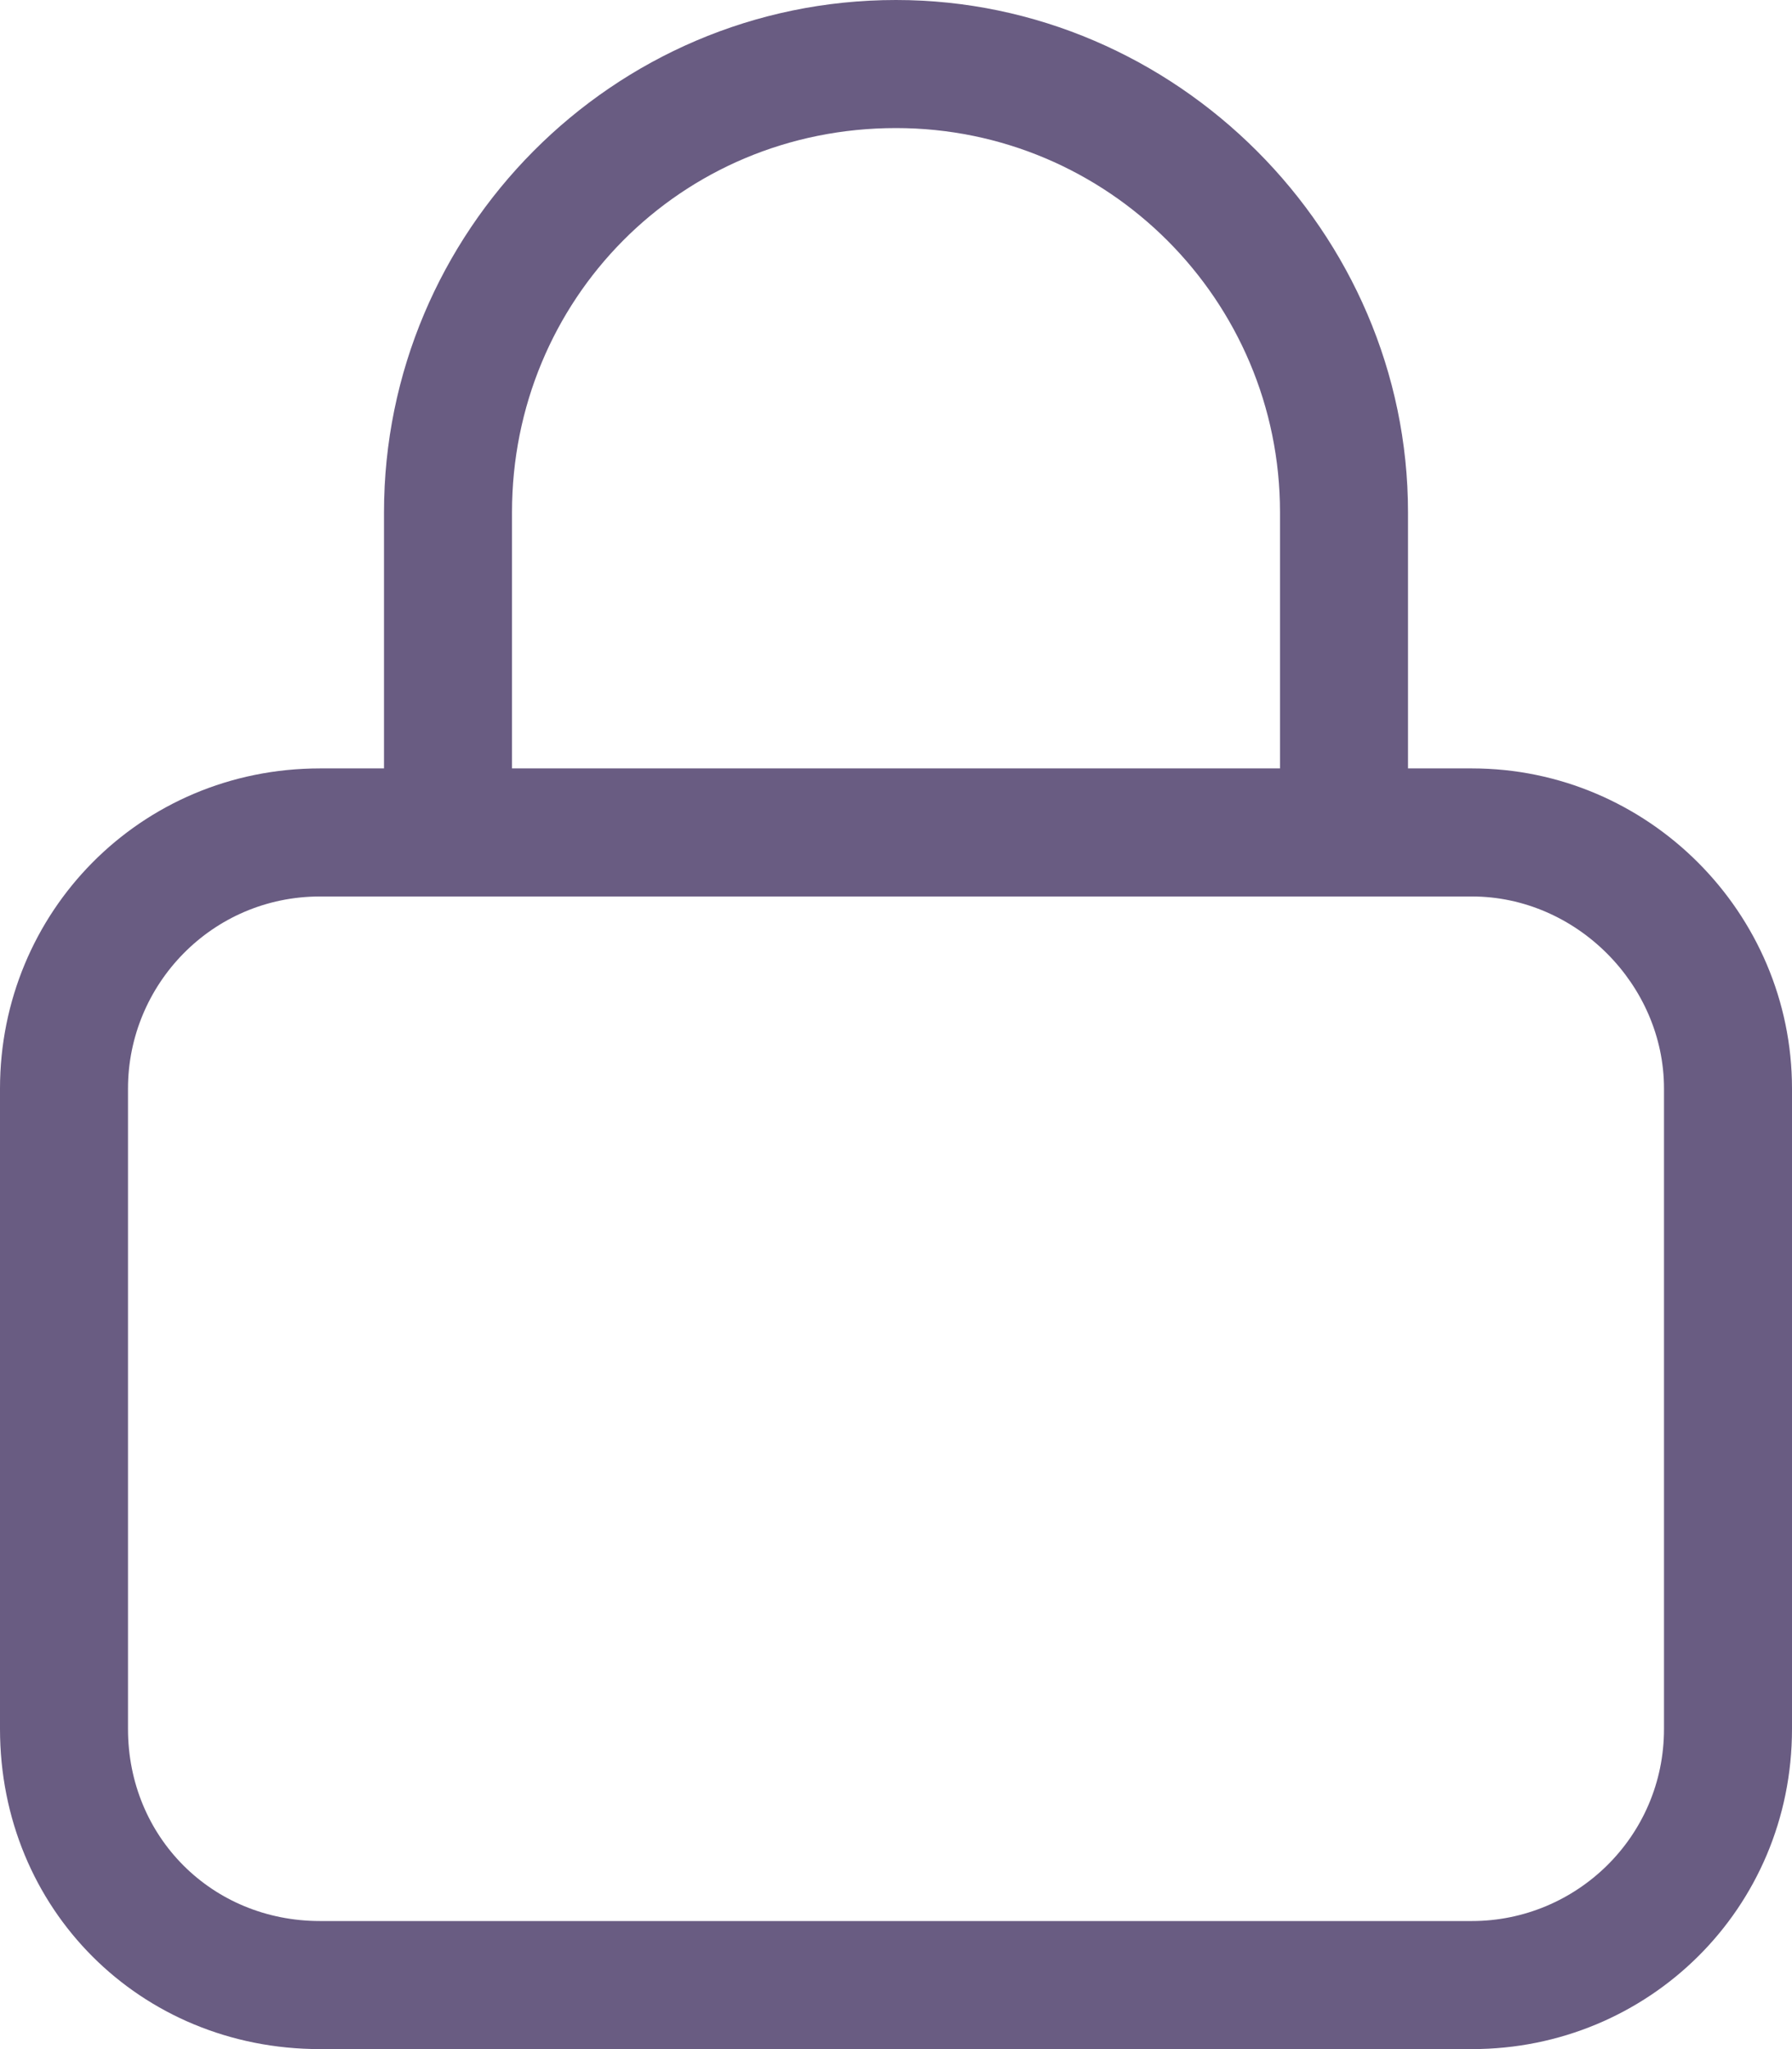 <svg width="21" height="24" viewBox="0 0 21 24" fill="none" xmlns="http://www.w3.org/2000/svg">
<path d="M4.5 9V6C4.5 2.719 7.172 0 10.5 0C13.781 0 16.5 2.719 16.5 6V9H17.25C19.312 9 21 10.688 21 12.75V20.25C21 22.359 19.312 24 17.25 24H3.75C1.641 24 0 22.359 0 20.25V12.75C0 10.688 1.641 9 3.75 9H4.5ZM6 9H15V6C15 3.516 12.984 1.5 10.5 1.5C7.969 1.5 6 3.516 6 6V9ZM1.5 20.25C1.5 21.516 2.484 22.5 3.75 22.5H17.25C18.469 22.5 19.5 21.516 19.5 20.25V12.75C19.5 11.531 18.469 10.5 17.25 10.5H3.75C2.484 10.5 1.5 11.531 1.5 12.75V20.25Z" fill="#695C82"/>
</svg>
